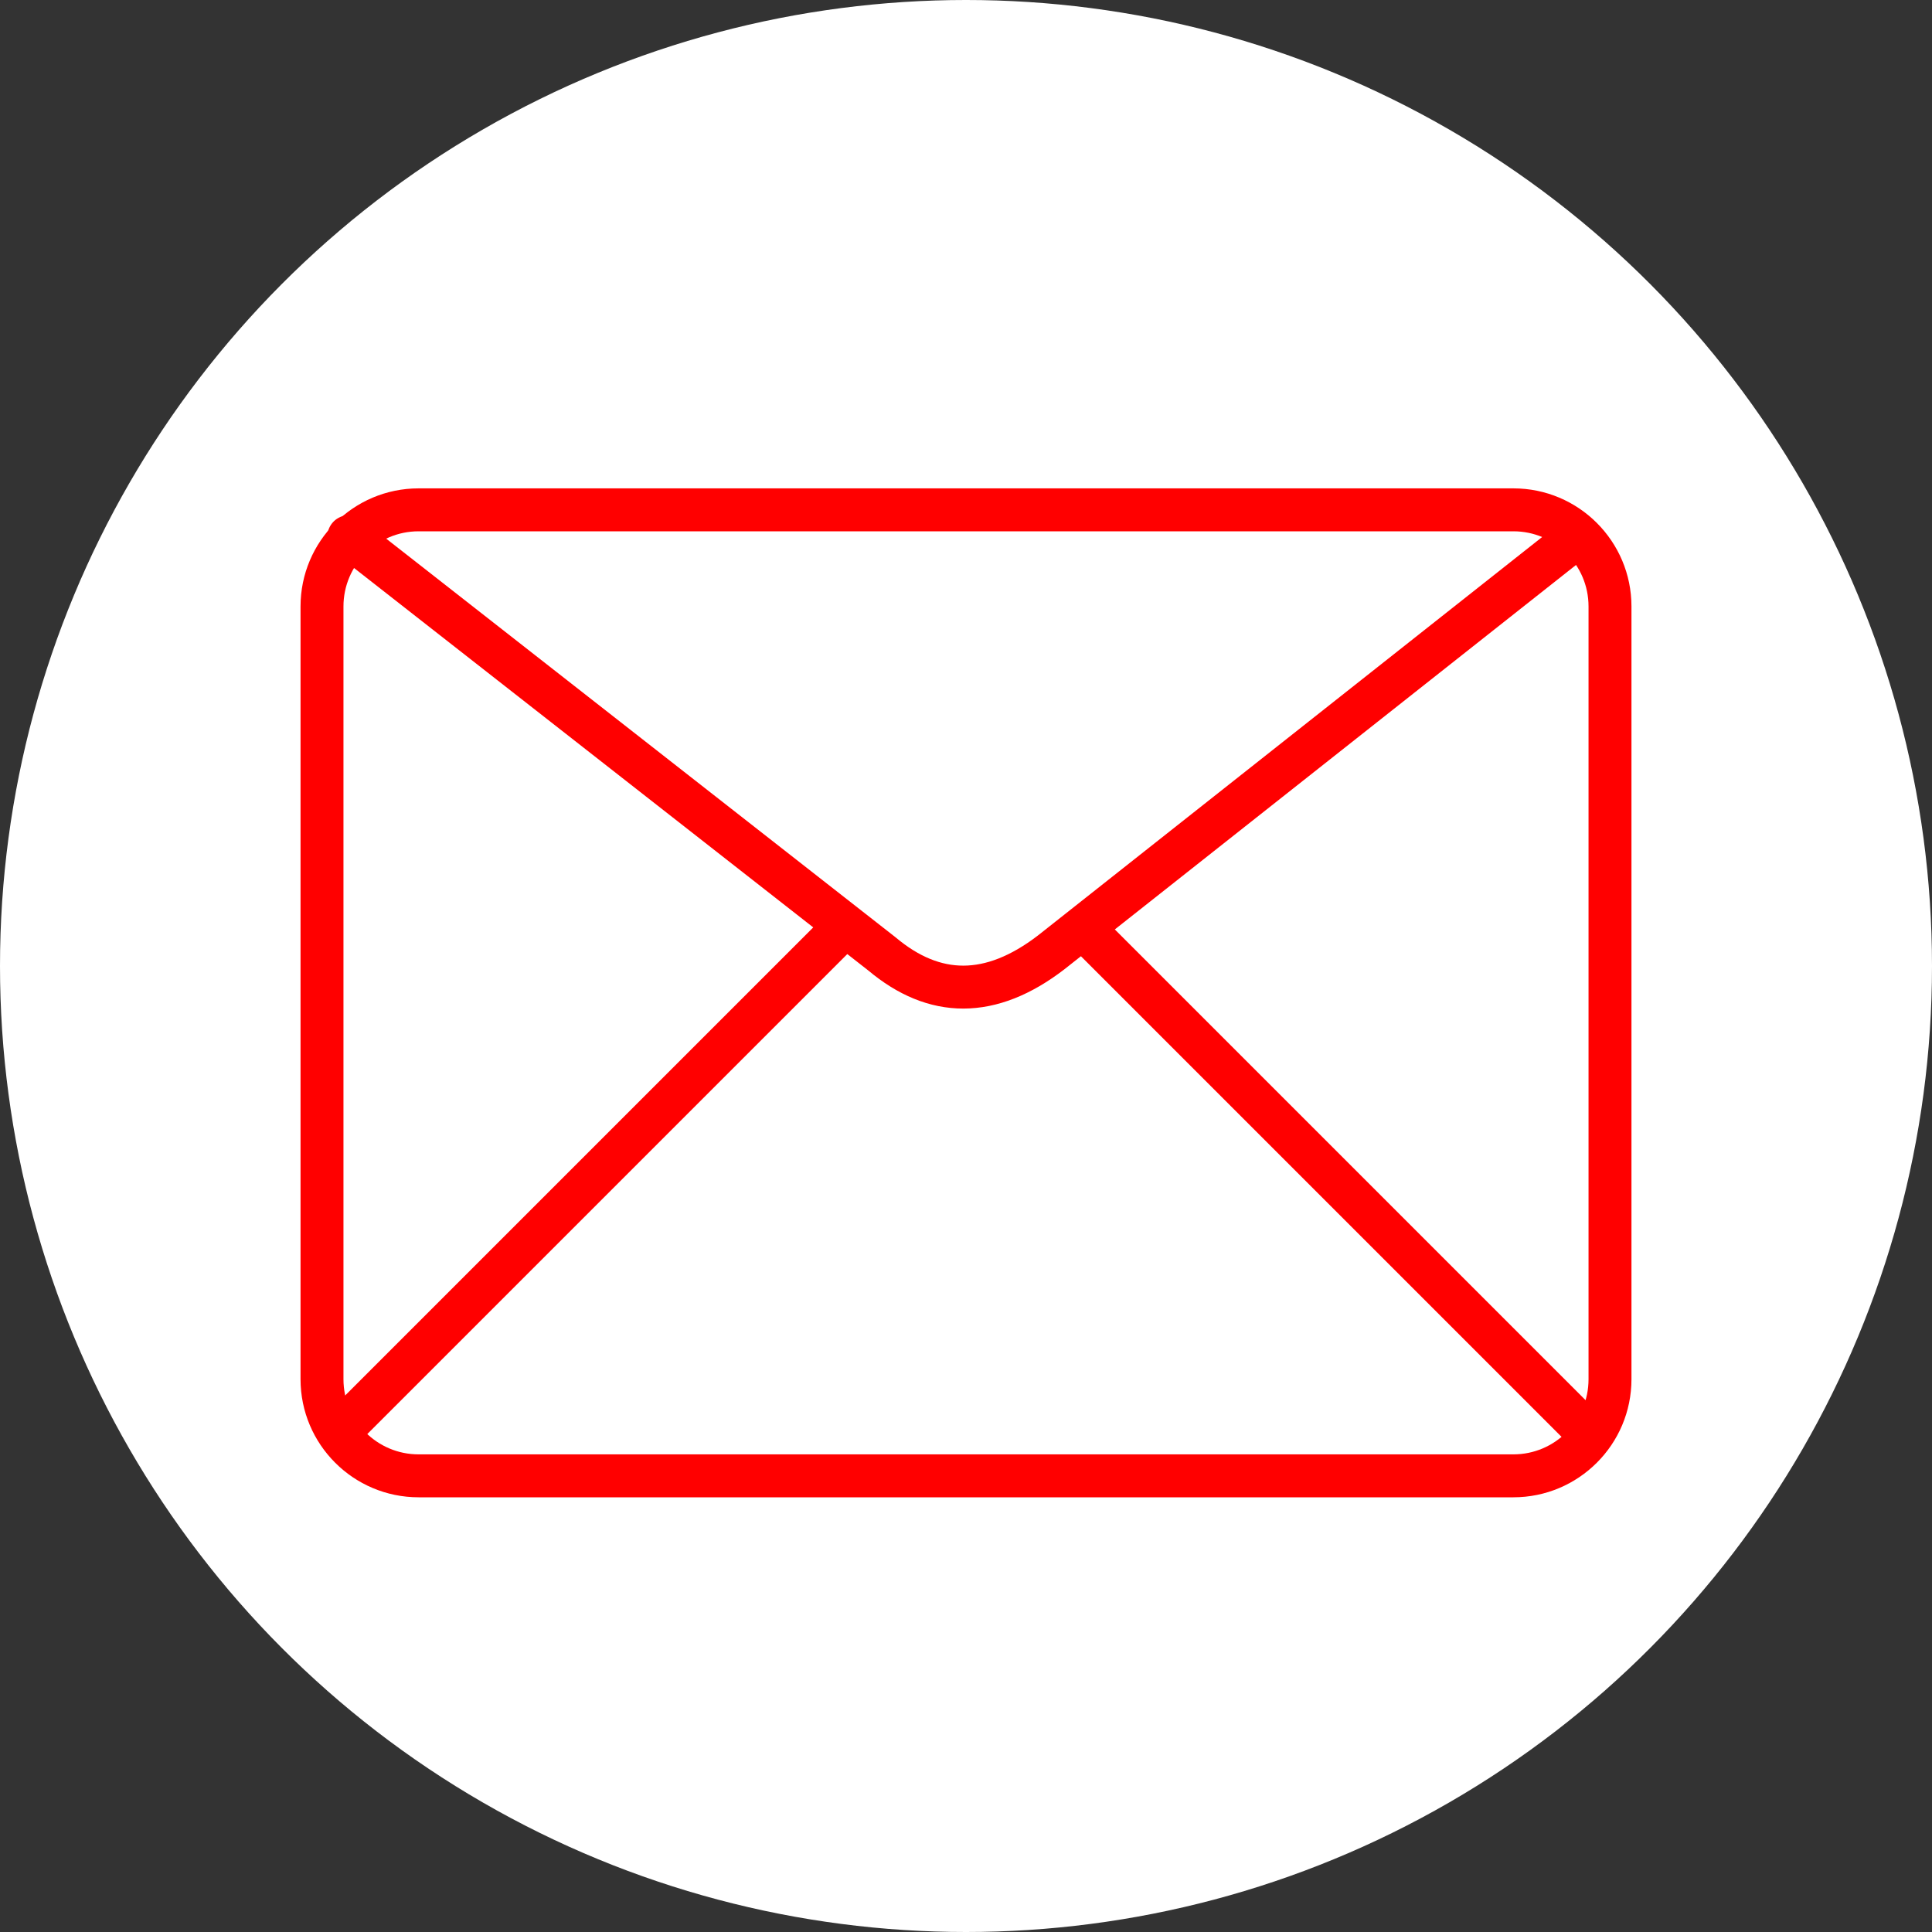 <?xml version="1.0" encoding="UTF-8" standalone="no"?><!DOCTYPE svg PUBLIC "-//W3C//DTD SVG 1.1//EN" "http://www.w3.org/Graphics/SVG/1.1/DTD/svg11.dtd"><svg width="100%" height="100%" viewBox="0 0 36 36" version="1.1" xmlns="http://www.w3.org/2000/svg" xmlns:xlink="http://www.w3.org/1999/xlink" xml:space="preserve" xmlns:serif="http://www.serif.com/" style="fill-rule:evenodd;clip-rule:evenodd;stroke-linecap:round;stroke-linejoin:round;stroke-miterlimit:1.5;"><rect x="0" y="0" width="36" height="36" fill="#333333" stroke="none"/><rect id="envelope" x="0" y="0" width="36" height="36" style="fill:none;"/><g id="bg-white"><circle cx="18" cy="18" r="18" style="fill:#fff;"/></g><path d="M30,11.3c0,-0.993 -0.807,-1.8 -1.8,-1.8l-20.4,0c-0.993,0 -1.8,0.807 -1.8,1.8l0,14.4c0,0.993 0.807,1.8 1.8,1.8l20.4,-0c0.993,-0 1.8,-0.807 1.8,-1.8l0,-14.4Z" style="fill:none;stroke:#f00;stroke-width:0.8px;"/><path d="M6.5,10l9.934,7.775c0.976,0.82 2.024,0.838 3.152,-0.028l9.803,-7.747" style="fill:none;stroke:#f00;stroke-width:0.8px;"/><path d="M6.5,26.5l9.126,-9.126" style="fill:none;stroke:#f00;stroke-width:0.8px;"/><path d="M29.389,26.5l-9.126,-9.126" style="fill:none;stroke:#f00;stroke-width:0.8px;"/></svg>